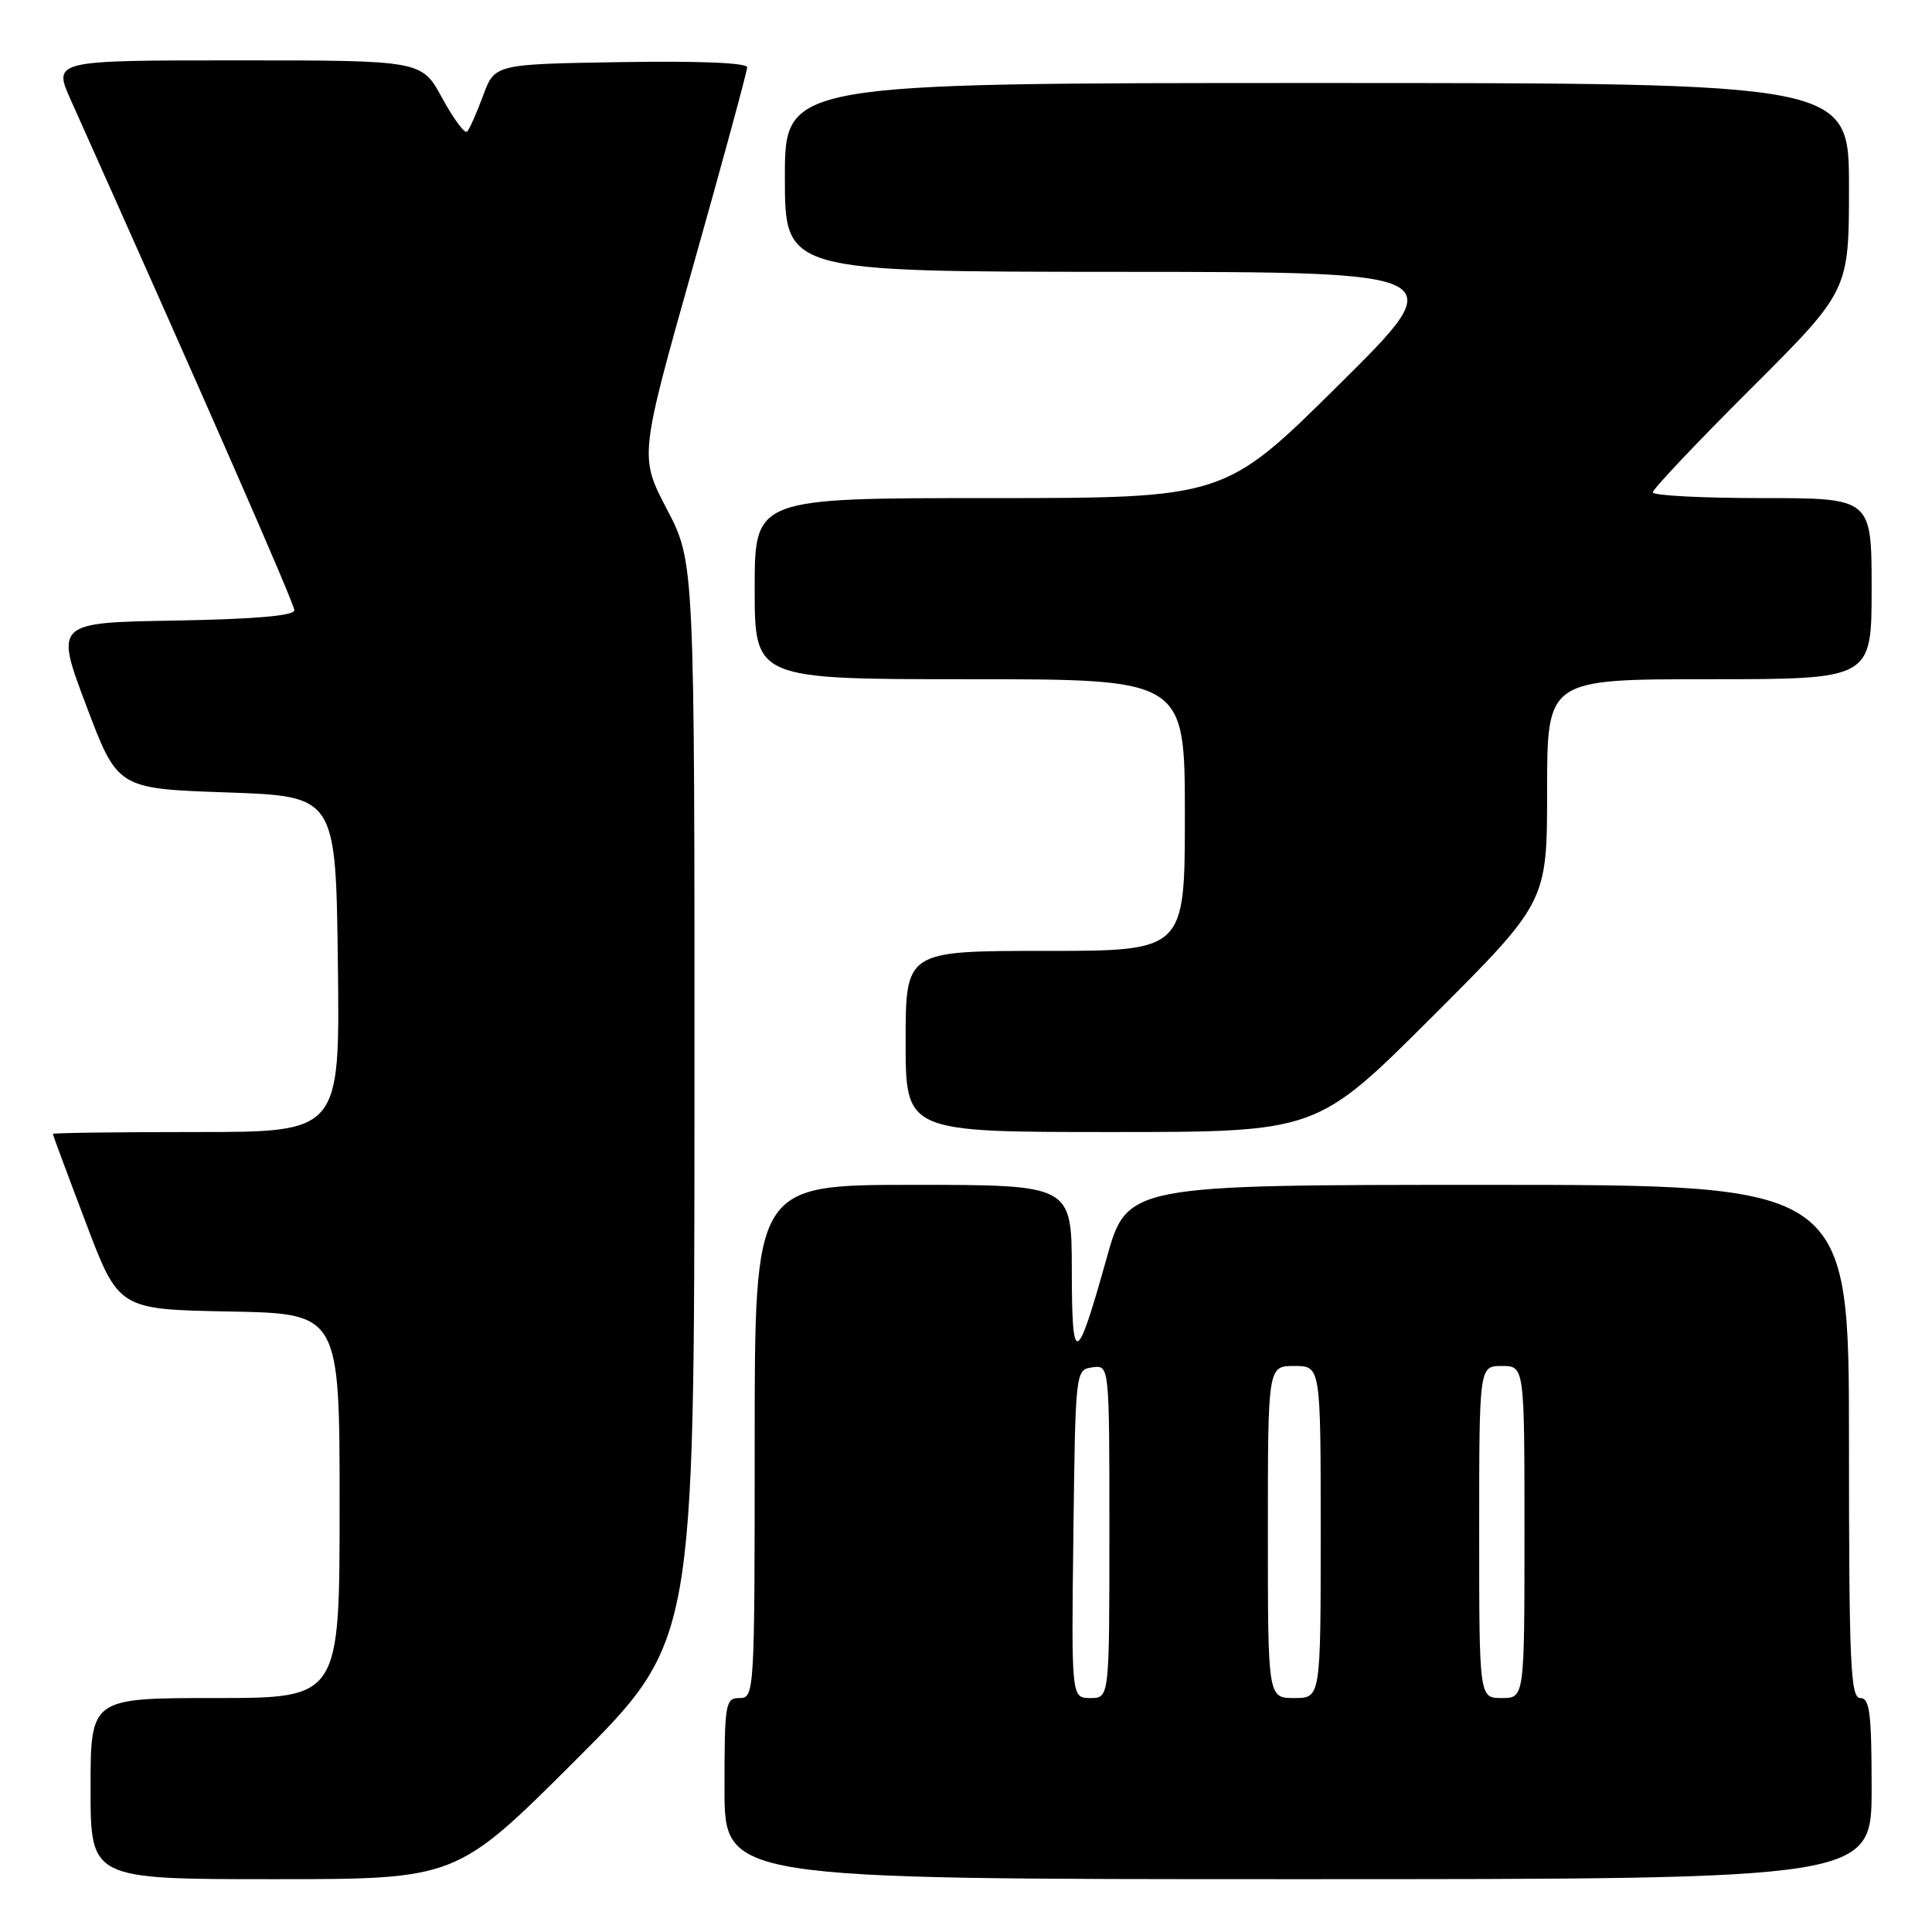 <?xml version="1.0" encoding="UTF-8" standalone="no"?>
<!DOCTYPE svg PUBLIC "-//W3C//DTD SVG 1.1//EN" "http://www.w3.org/Graphics/SVG/1.1/DTD/svg11.dtd" >
<svg xmlns="http://www.w3.org/2000/svg" xmlns:xlink="http://www.w3.org/1999/xlink" version="1.1" viewBox="0 0 256 256">
 <g >
 <path fill="currentColor"
d=" M 76.24 233.26 C 92.00 217.52 92.00 217.52 92.02 146.01 C 92.04 74.50 92.04 74.50 88.38 67.50 C 84.72 60.50 84.72 60.50 91.86 35.19 C 95.79 21.28 99.00 9.45 99.00 8.92 C 99.00 8.32 92.58 8.06 82.28 8.23 C 65.55 8.50 65.55 8.50 64.01 12.68 C 63.16 14.98 62.21 17.12 61.89 17.44 C 61.58 17.75 60.10 15.76 58.60 13.01 C 55.88 8.00 55.88 8.00 31.45 8.00 C 7.03 8.00 7.03 8.00 9.38 13.25 C 27.00 52.60 39.00 79.98 39.00 80.86 C 39.00 81.59 33.76 82.04 23.14 82.23 C 7.28 82.50 7.28 82.50 11.43 93.50 C 15.58 104.50 15.58 104.50 30.04 105.00 C 44.50 105.50 44.50 105.50 44.77 127.75 C 45.04 150.00 45.04 150.00 26.02 150.00 C 15.56 150.00 7.00 150.11 7.00 150.25 C 7.01 150.39 8.97 155.68 11.37 162.00 C 15.72 173.50 15.72 173.50 30.36 173.78 C 45.00 174.05 45.00 174.05 45.00 199.53 C 45.00 225.00 45.00 225.00 28.50 225.00 C 12.00 225.00 12.00 225.00 12.00 237.00 C 12.00 249.00 12.00 249.00 36.24 249.00 C 60.48 249.00 60.48 249.00 76.24 233.26 Z  M 248.00 237.00 C 248.00 227.00 247.75 225.00 246.50 225.00 C 245.20 225.00 245.00 220.56 245.00 191.00 C 245.00 157.00 245.00 157.00 197.17 157.00 C 149.34 157.00 149.34 157.00 146.61 166.80 C 142.63 181.02 142.03 181.21 142.02 168.25 C 142.00 157.00 142.00 157.00 121.00 157.00 C 100.00 157.00 100.00 157.00 100.00 191.00 C 100.00 224.33 99.96 225.00 98.00 225.00 C 96.11 225.00 96.00 225.67 96.00 237.00 C 96.00 249.00 96.00 249.00 172.00 249.00 C 248.00 249.00 248.00 249.00 248.00 237.00 Z  M 189.74 134.76 C 205.00 119.52 205.00 119.52 205.00 104.76 C 205.00 90.00 205.00 90.00 226.50 90.00 C 248.00 90.00 248.00 90.00 248.00 78.00 C 248.00 66.00 248.00 66.00 233.50 66.00 C 225.53 66.00 219.00 65.66 219.00 65.24 C 219.00 64.82 224.85 58.63 232.00 51.50 C 245.00 38.53 245.00 38.53 245.00 24.76 C 245.00 11.00 245.00 11.00 174.50 11.00 C 104.00 11.00 104.00 11.00 104.00 23.50 C 104.00 36.00 104.00 36.00 148.25 36.02 C 192.50 36.04 192.50 36.04 177.37 51.02 C 162.25 66.00 162.25 66.00 131.12 66.00 C 100.00 66.00 100.00 66.00 100.00 78.00 C 100.00 90.00 100.00 90.00 128.50 90.00 C 157.00 90.00 157.00 90.00 157.00 108.00 C 157.00 126.00 157.00 126.00 138.50 126.00 C 120.00 126.00 120.00 126.00 120.00 138.00 C 120.00 150.00 120.00 150.00 147.24 150.00 C 174.48 150.00 174.48 150.00 189.74 134.76 Z  M 142.23 203.25 C 142.50 181.55 142.51 181.50 144.75 181.18 C 147.00 180.86 147.00 180.86 147.00 202.93 C 147.00 225.00 147.00 225.00 144.48 225.00 C 141.96 225.00 141.96 225.00 142.23 203.25 Z  M 168.00 203.00 C 168.00 181.00 168.00 181.00 171.50 181.00 C 175.00 181.00 175.00 181.00 175.00 203.00 C 175.00 225.00 175.00 225.00 171.50 225.00 C 168.00 225.00 168.00 225.00 168.00 203.00 Z  M 196.00 203.00 C 196.00 181.00 196.00 181.00 199.00 181.00 C 202.00 181.00 202.00 181.00 202.00 203.00 C 202.00 225.00 202.00 225.00 199.00 225.00 C 196.00 225.00 196.00 225.00 196.00 203.00 Z "/>
</g>
</svg>